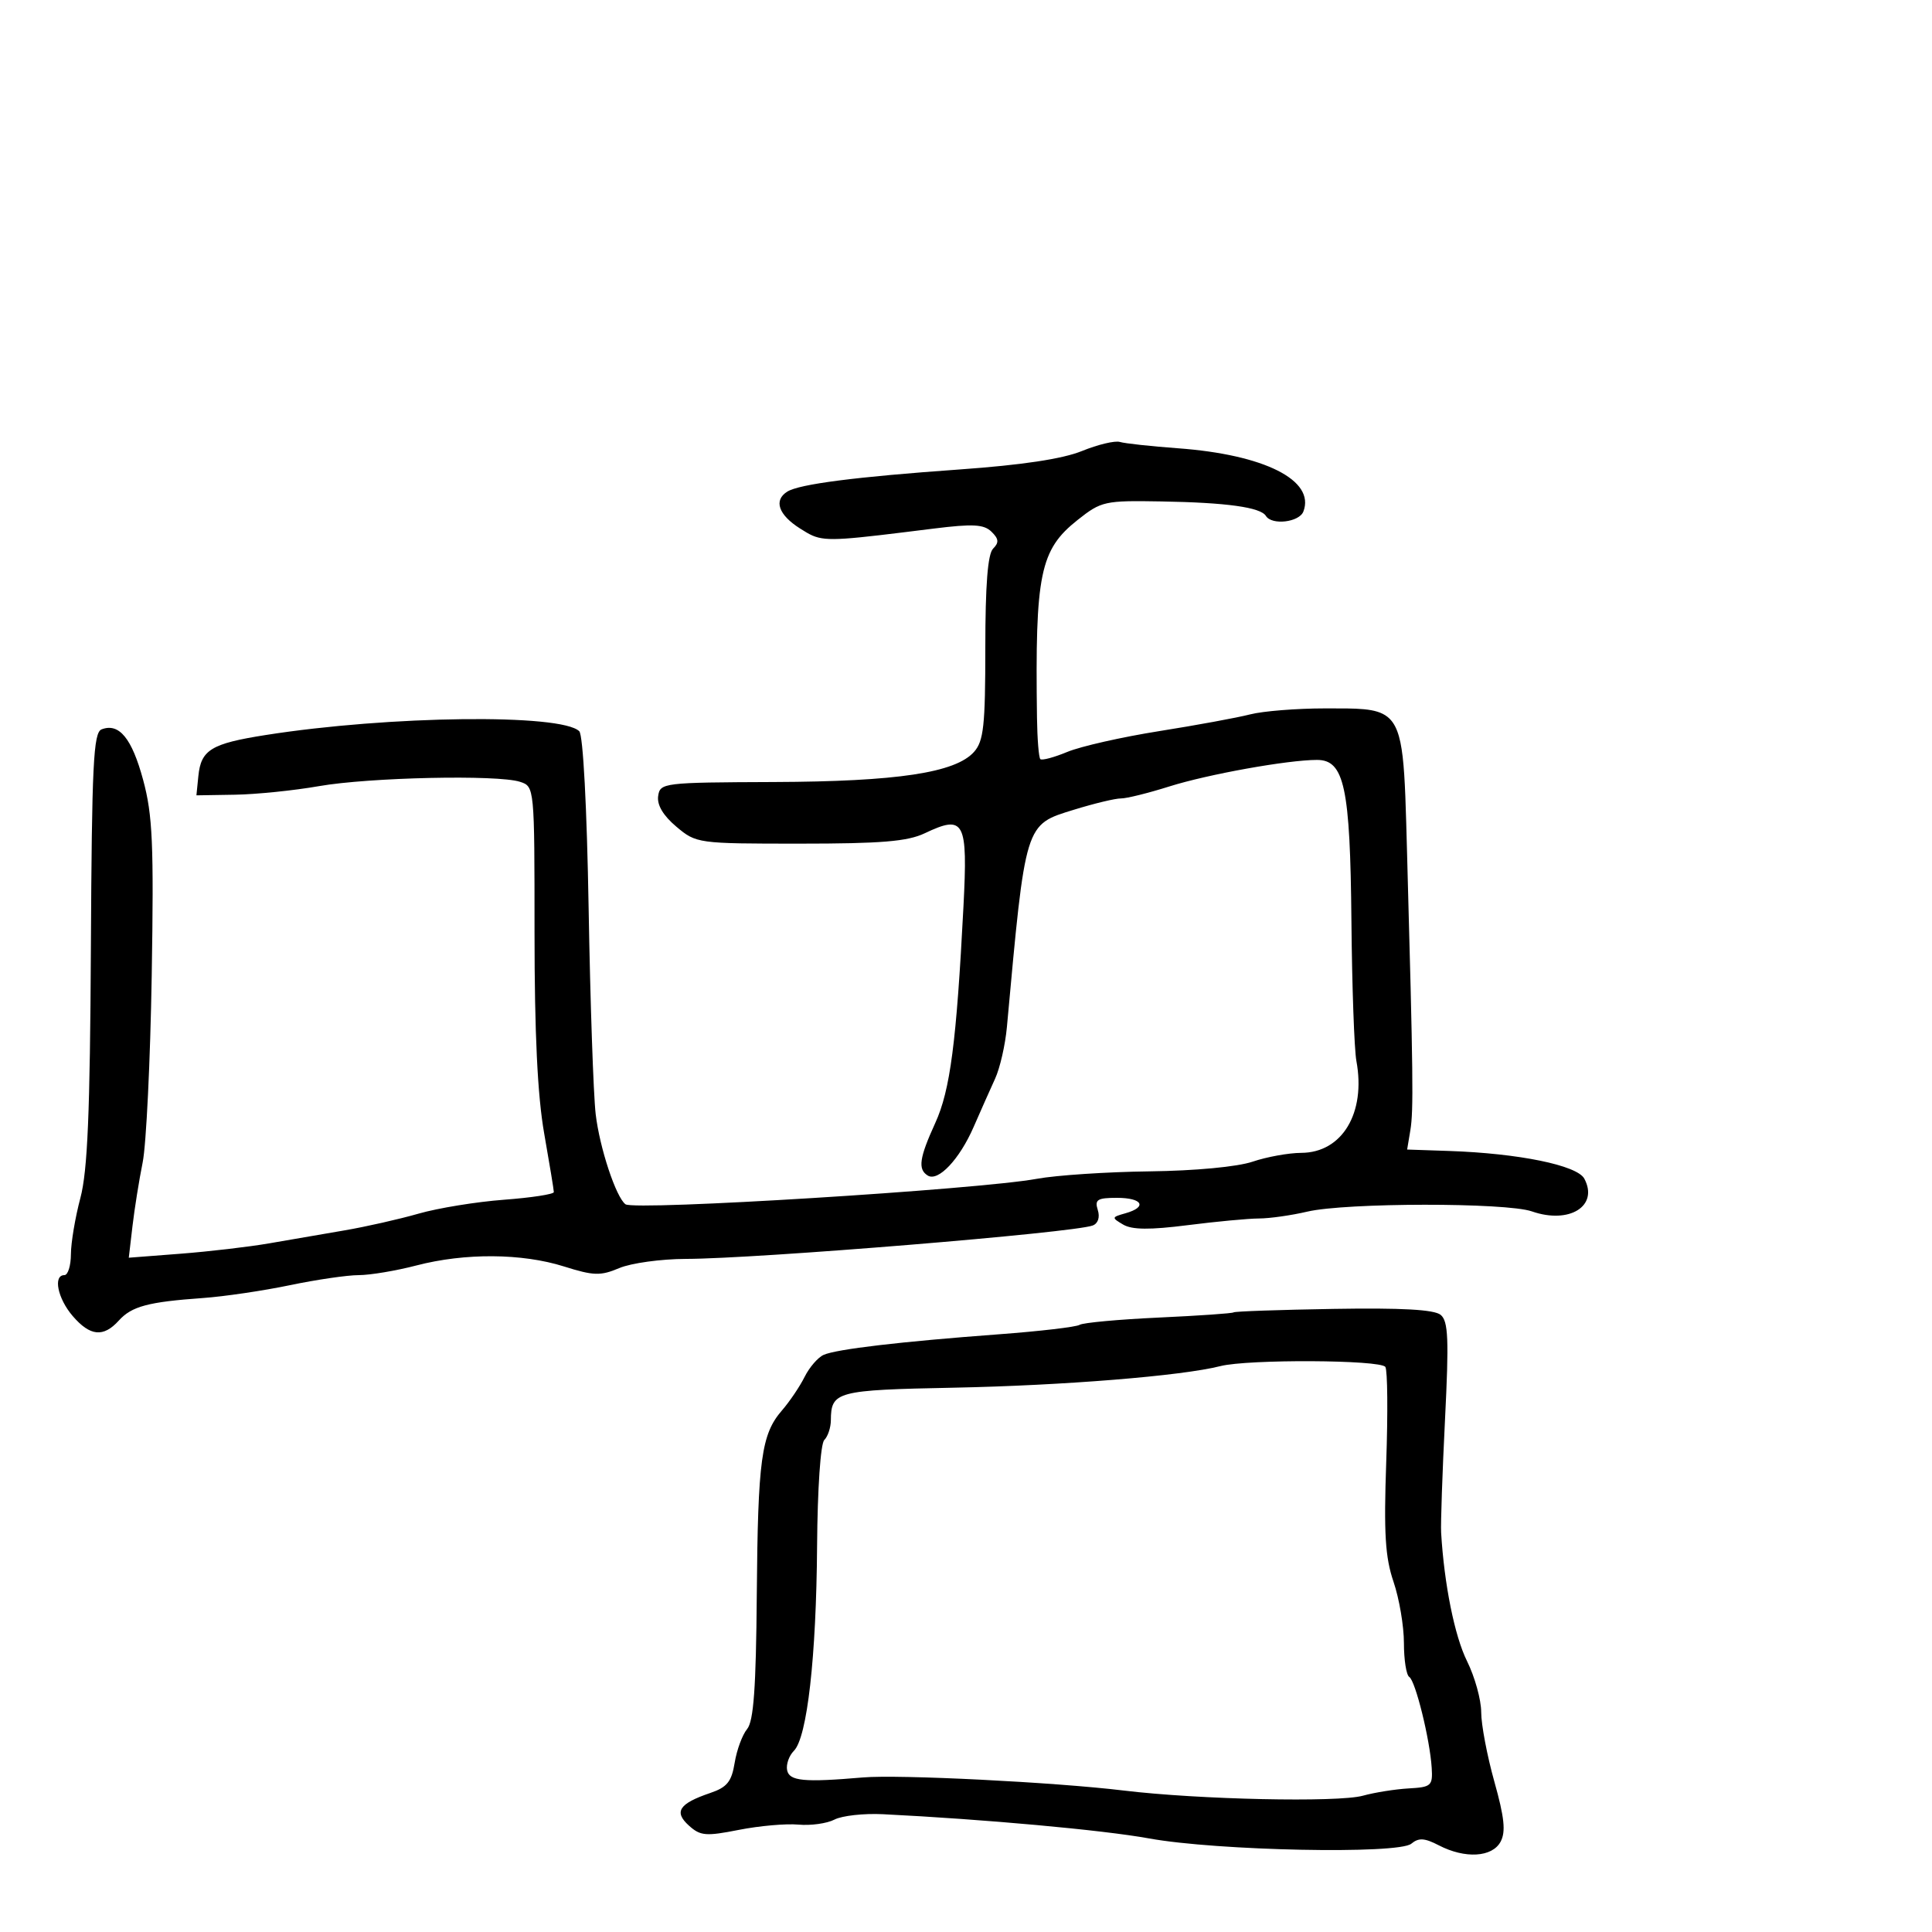 <svg xmlns="http://www.w3.org/2000/svg" width="300" height="300" viewBox="0 0 300 300" version="1.1">
  <defs/>
  <path d="M191.555,203.784 C191.714,203.628 198.693,203.385 207.063,203.245 C217.647,203.068 222.717,203.35 223.708,204.173 C224.889,205.153 225.004,207.935 224.381,220.428 C223.967,228.717 223.696,236.625 223.778,238 C224.257,246.037 225.874,254.059 227.799,257.938 C229.009,260.379 230,263.95 230,265.874 C230,267.798 230.921,272.654 232.046,276.665 C233.609,282.233 233.837,284.436 233.011,285.979 C231.712,288.407 227.489,288.654 223.417,286.541 C221.201,285.392 220.296,285.339 219.145,286.291 C217.128,287.961 188.987,287.392 178.409,285.467 C171.25,284.165 152.822,282.488 137.101,281.709 C134.132,281.562 130.746,281.938 129.578,282.544 C128.41,283.15 125.889,283.501 123.977,283.324 C122.065,283.147 117.905,283.515 114.734,284.141 C109.591,285.157 108.75,285.084 106.96,283.464 C104.604,281.332 105.444,280.059 110.291,278.412 C112.903,277.524 113.603,276.657 114.081,273.714 C114.404,271.729 115.273,269.375 116.013,268.484 C117.024,267.266 117.397,262.096 117.513,247.682 C117.683,226.596 118.213,222.713 121.43,219 C122.621,217.625 124.2,215.286 124.938,213.803 C125.677,212.32 127.005,210.782 127.891,210.385 C129.877,209.495 139.844,208.324 155.08,207.19 C161.448,206.716 167.102,206.055 167.643,205.72 C168.185,205.386 173.721,204.877 179.946,204.59 C186.172,204.303 191.396,203.94 191.555,203.784 Z M168,70.035 C170.475,69.028 173.129,68.394 173.898,68.627 C174.666,68.86 178.716,69.301 182.898,69.607 C196.345,70.592 204.251,74.576 202.389,79.428 C201.748,81.1 197.49,81.602 196.57,80.113 C195.738,78.767 190.469,78.037 180.331,77.862 C171.519,77.71 171.013,77.822 167.331,80.739 C161.485,85.37 160.717,89.108 161.023,111.469 C161.068,114.752 161.301,117.635 161.542,117.875 C161.783,118.116 163.672,117.611 165.74,116.753 C167.808,115.895 174.225,114.444 180,113.528 C185.775,112.612 192.127,111.443 194.116,110.931 C196.105,110.419 201.342,110 205.755,110 C210.741,110 213.673,109.913 215.438,111.306 C218.065,113.377 218.109,118.723 218.489,132.5 C219.44,166.995 219.505,172.47 219,175.5 L218.5,178.5 L225,178.721 C235.824,179.088 244.901,180.946 246.011,183.021 C248.282,187.265 243.688,190.133 237.868,188.104 C233.873,186.711 208.992,186.738 203,188.141 C200.525,188.721 197.15,189.2 195.5,189.205 C193.85,189.211 188.858,189.679 184.407,190.245 C178.548,190.991 175.788,190.966 174.407,190.154 C172.579,189.078 172.593,189.006 174.75,188.399 C178.205,187.428 177.421,186 173.433,186 C170.395,186 169.954,186.279 170.462,187.882 C170.823,189.016 170.51,189.974 169.676,190.294 C166.738,191.421 117.631,195.454 106.5,195.482 C102.65,195.492 98,196.133 96.166,196.906 C93.242,198.139 92.185,198.108 87.578,196.656 C81.046,194.597 72.198,194.537 64.661,196.5 C61.494,197.325 57.462,198 55.701,198.001 C53.941,198.001 49.125,198.706 45,199.566 C40.875,200.427 34.8,201.323 31.5,201.558 C22.993,202.162 20.452,202.843 18.449,205.057 C16.054,207.702 13.991,207.497 11.282,204.344 C8.944,201.624 8.212,198 10,198 C10.55,198 11.005,196.537 11.012,194.75 C11.018,192.963 11.68,189.035 12.482,186.022 C13.6,181.817 13.98,172.787 14.113,147.185 C14.262,118.641 14.502,113.744 15.779,113.254 C18.491,112.214 20.478,114.633 22.227,121.108 C23.7,126.557 23.896,131.039 23.559,151.5 C23.341,164.7 22.709,177.75 22.153,180.5 C21.598,183.25 20.886,187.704 20.571,190.398 L19.998,195.297 L28.06,194.675 C32.494,194.333 38.682,193.608 41.811,193.065 C44.94,192.521 50.2,191.615 53.5,191.052 C56.8,190.489 61.975,189.319 65,188.453 C68.025,187.586 73.987,186.615 78.25,186.296 C82.513,185.976 85.999,185.441 85.999,185.107 C85.998,184.773 85.323,180.675 84.5,176 C83.465,170.122 83.002,160.504 83.001,144.817 C83,122.18 82.996,122.133 80.75,121.399 C77.294,120.269 57.343,120.701 49.5,122.076 C45.65,122.751 39.8,123.348 36.5,123.402 L30.5,123.5 L30.802,120.5 C31.212,116.429 32.797,115.464 41.254,114.134 C60.473,111.111 87.191,110.791 89.95,113.55 C90.542,114.142 91.134,125.339 91.402,141.025 C91.651,155.586 92.144,169.975 92.497,173 C93.107,178.219 95.653,185.92 97.127,187 C98.518,188.02 151.901,184.715 161,183.045 C164.025,182.49 171.9,181.969 178.5,181.888 C185.566,181.801 192.145,181.183 194.5,180.385 C196.7,179.639 200.103,179.023 202.061,179.015 C208.414,178.989 212.116,172.819 210.62,164.75 C210.289,162.963 209.941,153.175 209.848,143 C209.657,122.242 208.75,118 204.505,118 C199.966,118 187.564,120.229 181.556,122.125 C178.287,123.156 174.912,123.992 174.056,123.982 C173.2,123.971 169.921,124.759 166.769,125.732 C159.102,128.098 159.265,127.567 156.349,159.5 C156.098,162.25 155.274,165.85 154.518,167.5 C153.762,169.15 152.261,172.525 151.182,175 C148.989,180.028 145.677,183.536 144.063,182.539 C142.496,181.57 142.747,179.809 145.227,174.377 C147.552,169.285 148.519,161.854 149.606,140.759 C150.291,127.45 149.767,126.459 143.591,129.39 C140.91,130.662 136.833,131 124.176,131 C108.329,131 108.119,130.971 105.025,128.367 C102.983,126.649 102.001,124.999 102.198,123.617 C102.492,121.555 102.961,121.498 120.157,121.432 C139.311,121.359 148.368,119.994 151.25,116.749 C152.742,115.069 153,112.685 153,100.589 C153,90.84 153.378,86.022 154.207,85.193 C155.15,84.25 155.095,83.674 153.957,82.564 C152.777,81.412 151.074,81.319 145,82.076 C131.294,83.783 128.441,84.146 126.167,83.165 C125.553,82.9 124.981,82.538 124.25,82.077 C120.88,79.954 120.089,77.686 122.25,76.339 C124.128,75.168 132.863,74.045 149,72.898 C158.697,72.209 164.991,71.261 168,70.035 Z M189.5,212.129 C183.515,213.652 165.122,215.14 148.113,215.479 C129.854,215.842 129.049,216.056 129.015,220.55 C129.007,221.677 128.547,223.053 127.994,223.606 C127.415,224.185 126.94,231.185 126.877,240.056 C126.753,257.317 125.339,269.804 123.273,271.87 C122.518,272.625 122.046,273.976 122.223,274.871 C122.56,276.57 124.835,276.788 134,276.001 C139.583,275.522 163.759,276.736 174.5,278.035 C186.112,279.44 207.75,279.908 211.624,278.838 C213.457,278.332 216.654,277.823 218.729,277.706 C222.252,277.509 222.488,277.297 222.313,274.497 C222.038,270.095 219.788,260.987 218.829,260.394 C218.373,260.113 218,257.739 218,255.119 C218,252.5 217.273,248.223 216.385,245.616 C215.093,241.823 214.866,238.109 215.253,227.033 C215.519,219.42 215.458,212.771 215.118,212.257 C214.38,211.142 193.784,211.04 189.5,212.129 Z"/>
</svg>

